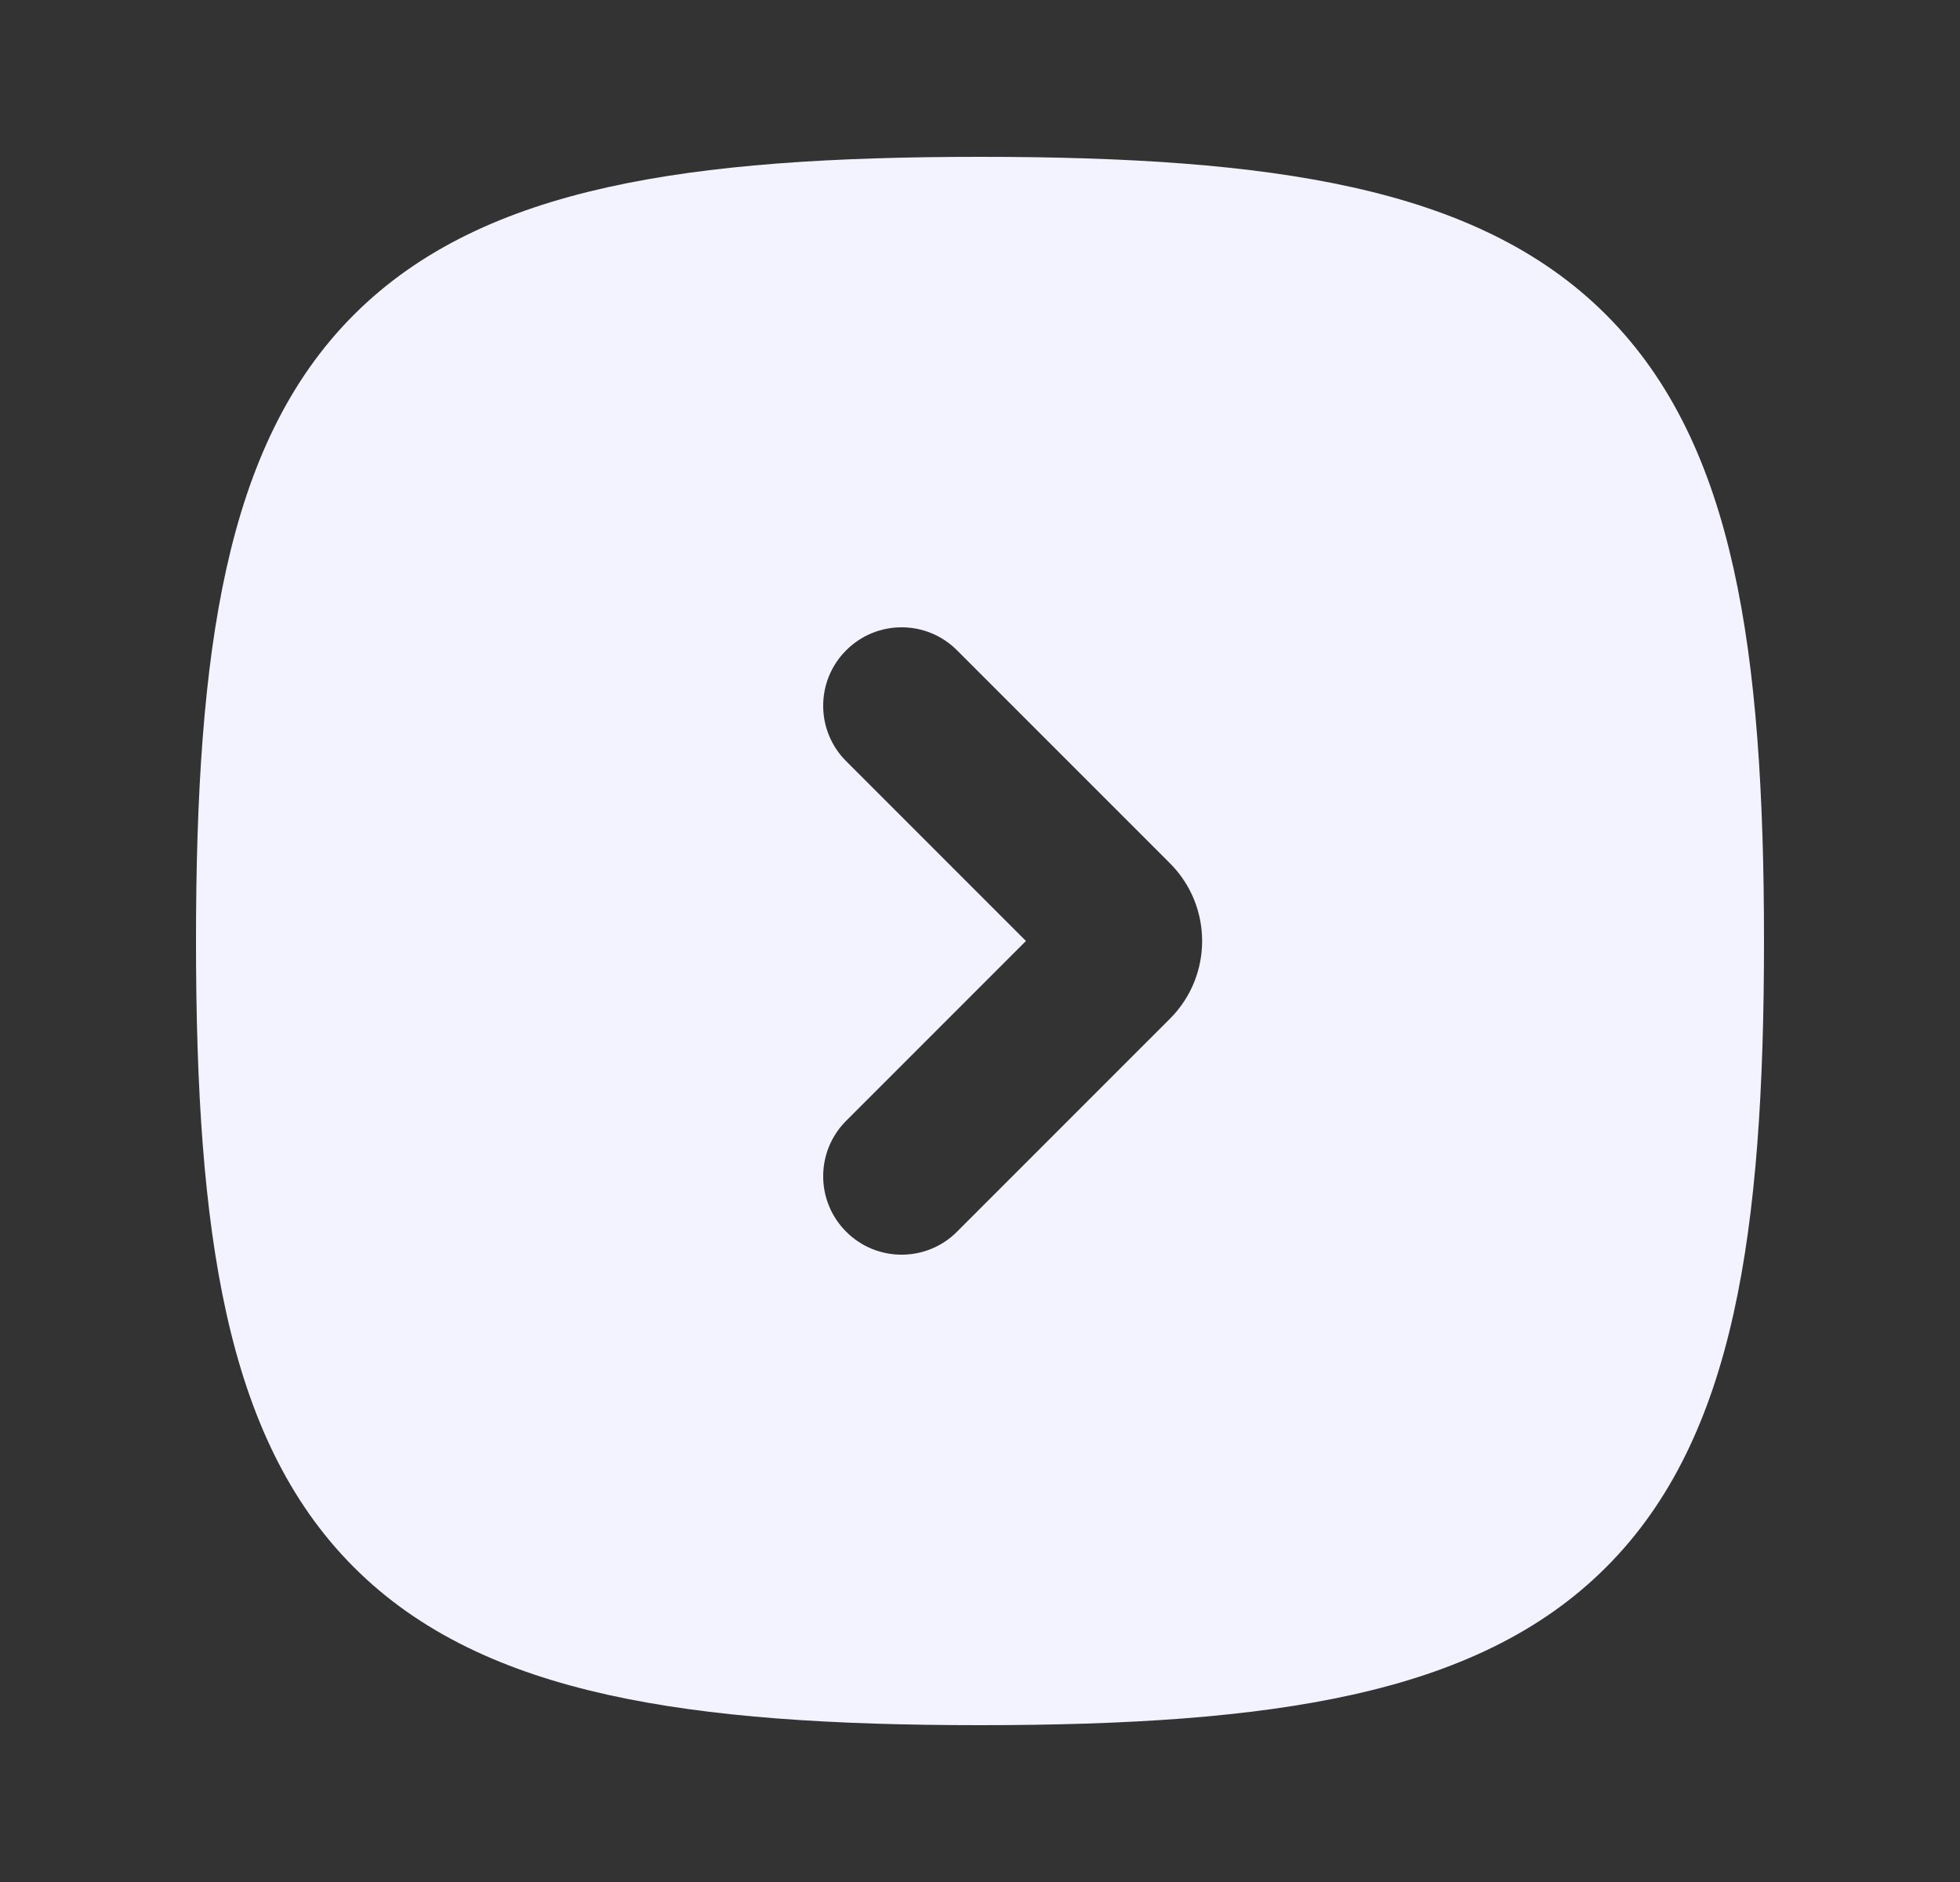 <svg width="25" height="24" viewBox="0 0 25 24" fill="none" xmlns="http://www.w3.org/2000/svg">
<rect x="0" y="0" width="25" height="24" fill="#333333" stroke="none"/>
<path fill-rule="evenodd" clip-rule="evenodd" d="M10.793 15.707C10.402 15.317 10.402 14.683 10.793 14.293L13.086 12L10.793 9.707C10.402 9.317 10.402 8.683 10.793 8.293C11.183 7.902 11.817 7.902 12.207 8.293L14.923 11.009C15.47 11.556 15.47 12.444 14.923 12.991L12.207 15.707C11.817 16.098 11.183 16.098 10.793 15.707ZM7.75 2.388C9.049 2.099 10.624 2 12.5 2C14.376 2 15.951 2.099 17.25 2.388C18.56 2.679 19.649 3.176 20.486 4.014C21.324 4.851 21.821 5.94 22.112 7.25C22.401 8.549 22.5 10.124 22.5 12C22.5 13.876 22.401 15.451 22.112 16.75C21.821 18.06 21.324 19.149 20.486 19.986C19.649 20.824 18.56 21.321 17.25 21.612C15.951 21.901 14.376 22 12.5 22C10.624 22 9.049 21.901 7.75 21.612C6.44 21.321 5.351 20.824 4.514 19.986C3.676 19.149 3.179 18.06 2.888 16.75C2.599 15.451 2.5 13.876 2.5 12C2.5 10.124 2.599 8.549 2.888 7.25C3.179 5.94 3.676 4.851 4.514 4.014C5.351 3.176 6.44 2.679 7.75 2.388Z" fill="#F3F2FF"/>
</svg>
